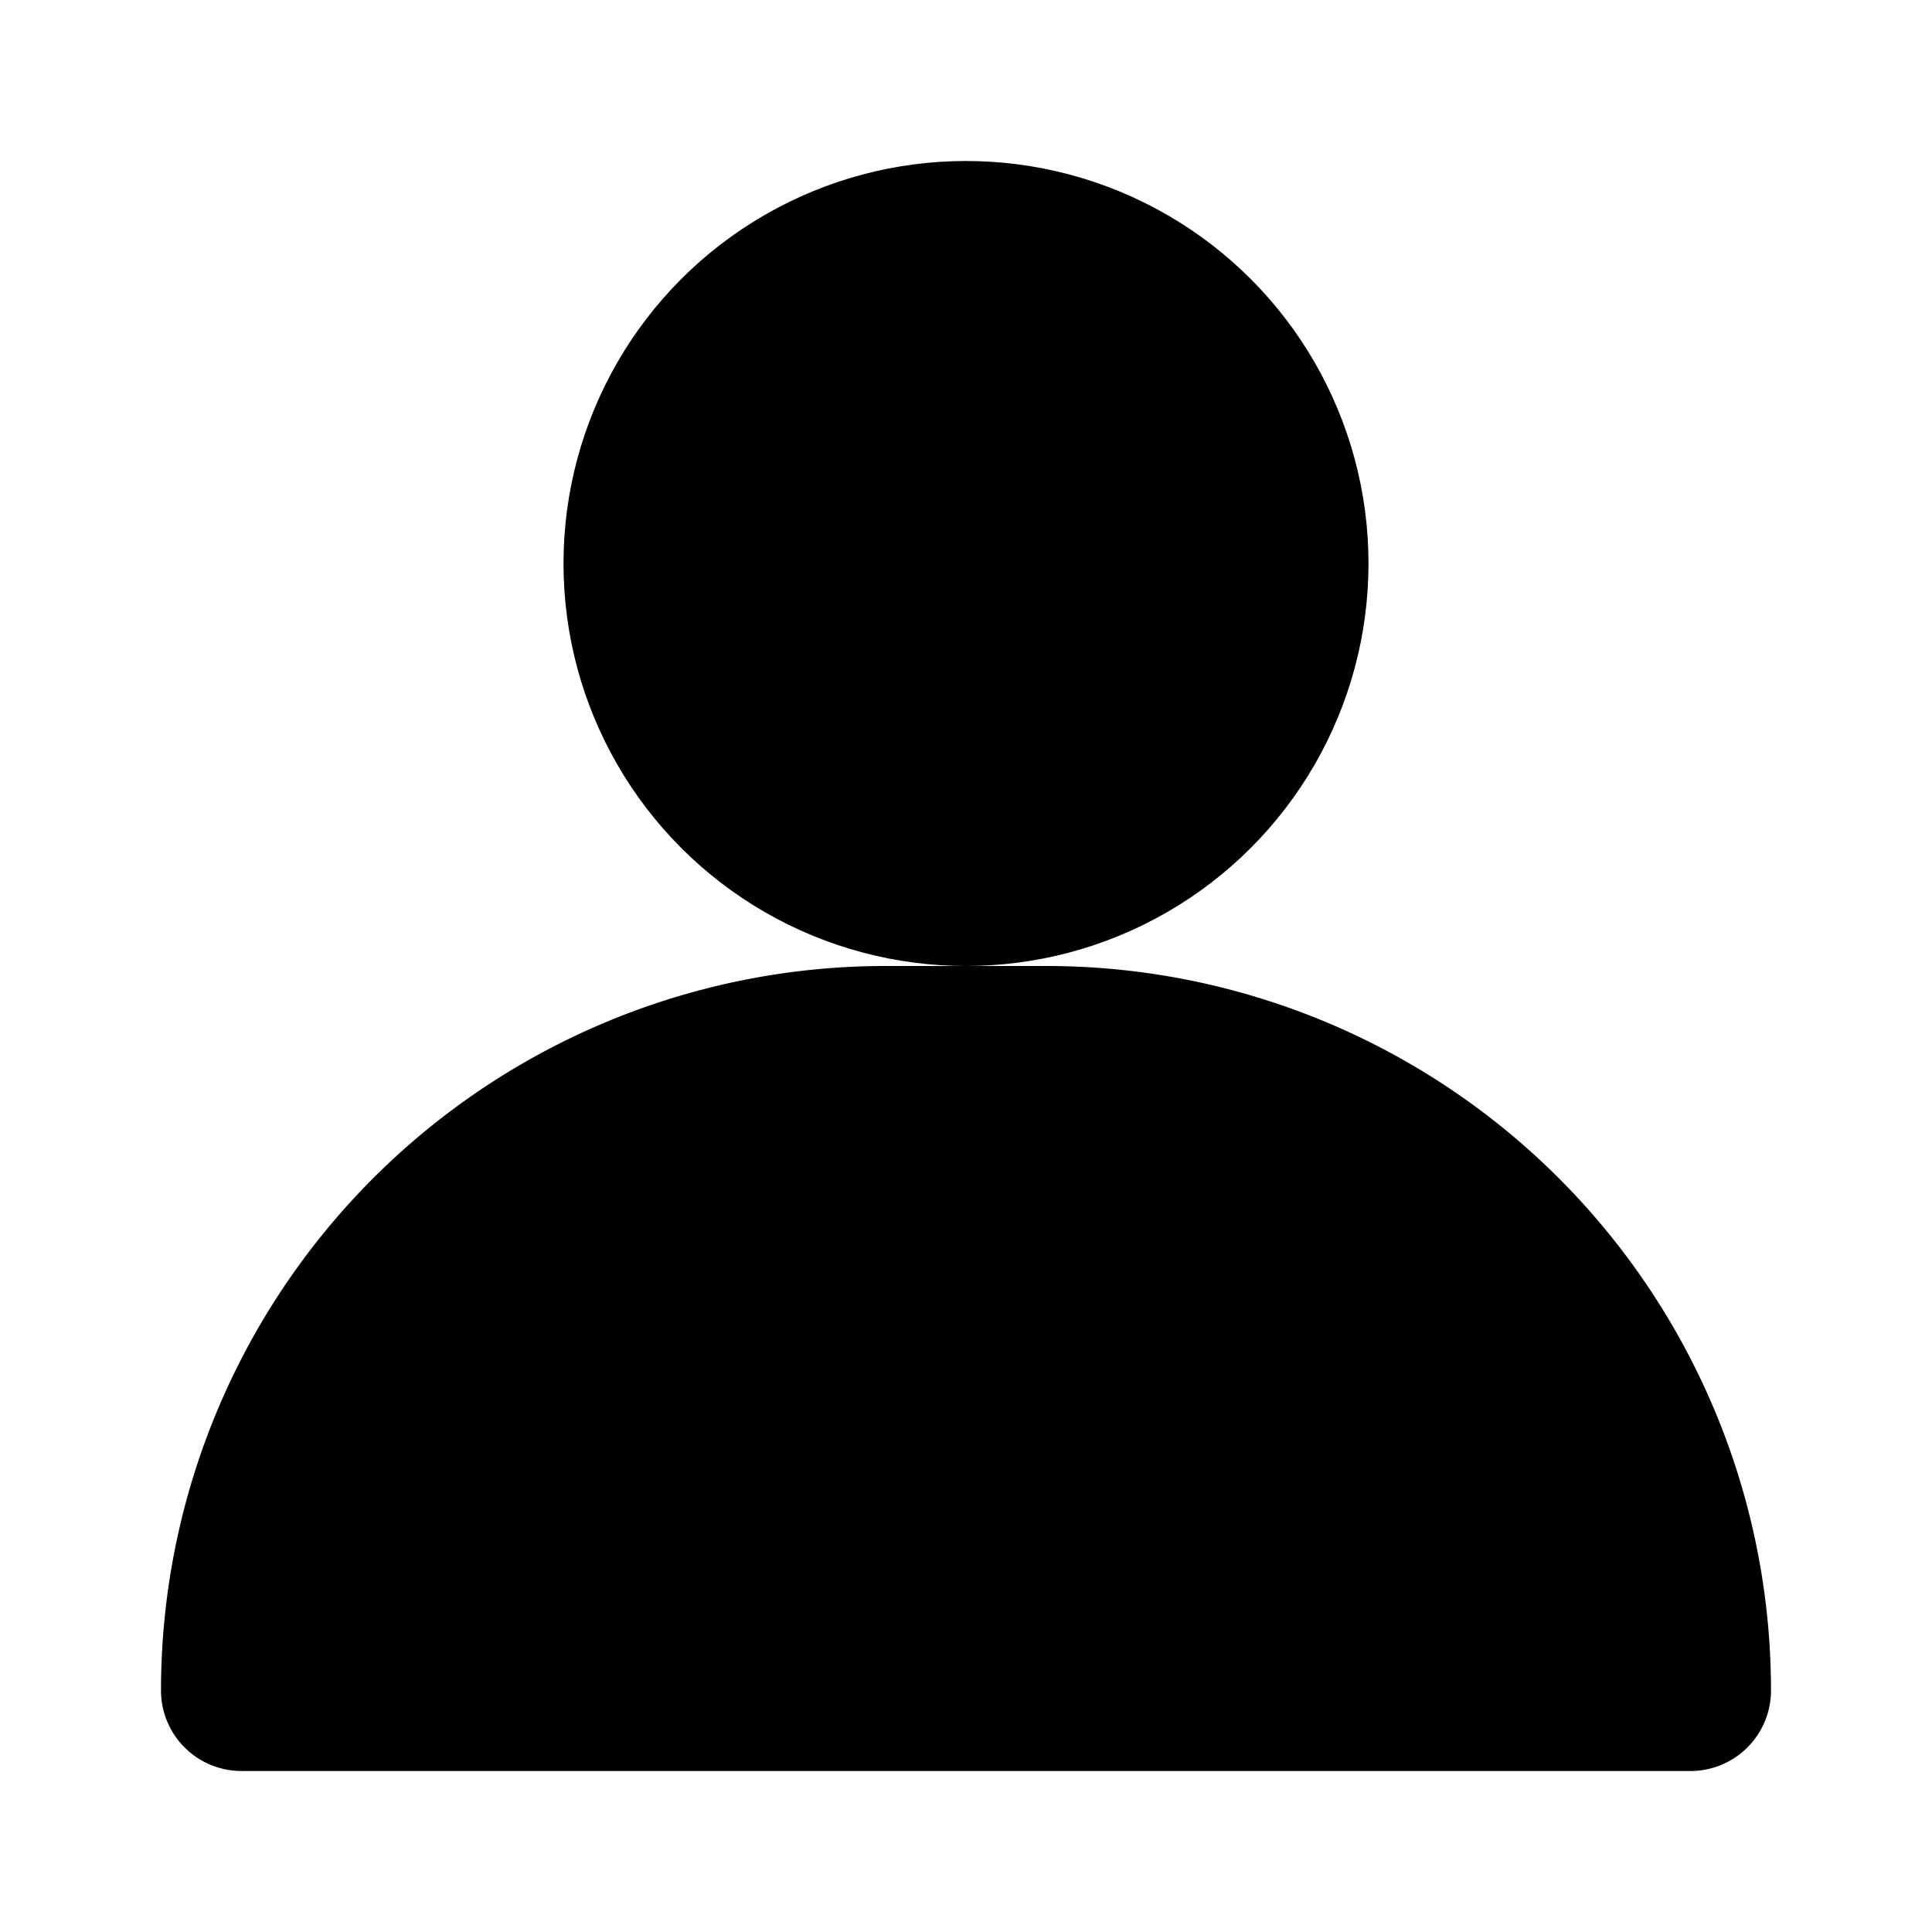 <!-- icon666.com - MILLIONS vector ICONS FREE --><svg viewBox="0 0 24 24" xmlns="http://www.w3.org/2000/svg"><g id="Layer_26" data-name="Layer 26"><circle cx="12" cy="7" r="5"></circle><path d="m13 12h-2a9 9 0 0 0 -9 9 1 1 0 0 0 1 1h18a1 1 0 0 0 1-1 9 9 0 0 0 -9-9z"></path></g></svg>